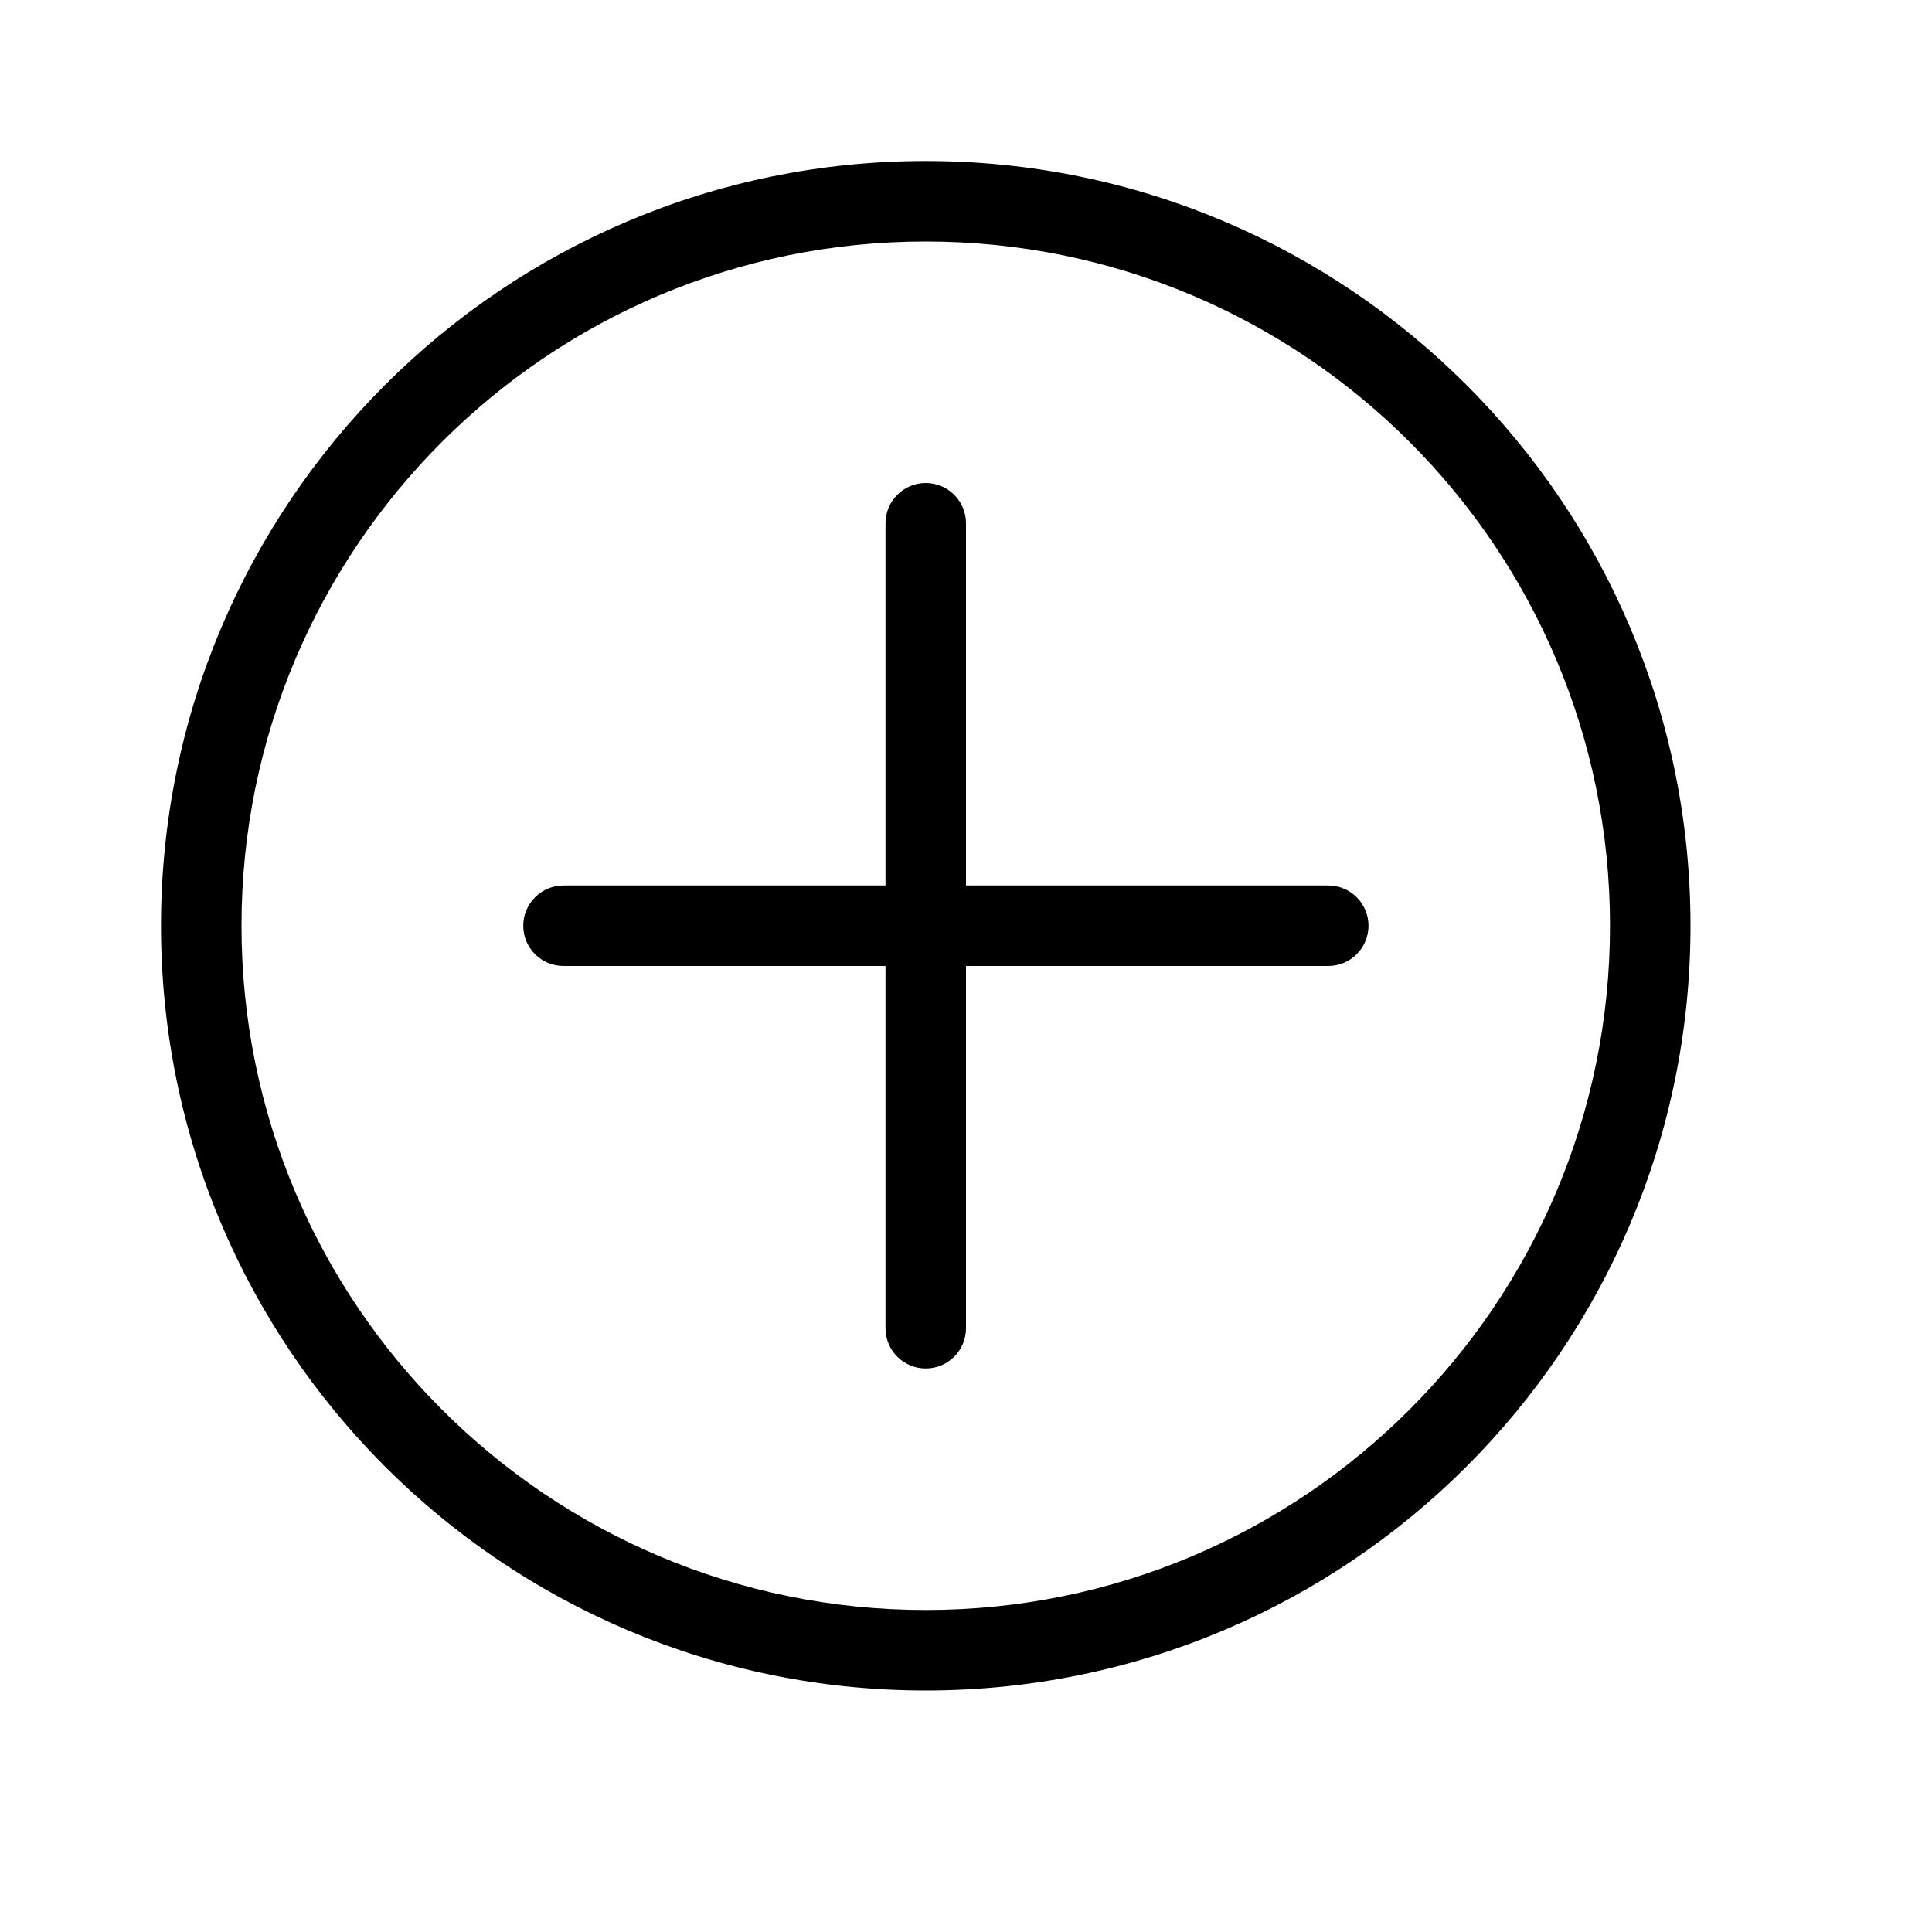 <svg height="24" viewBox="0 0 24 24" width="24" xmlns="http://www.w3.org/2000/svg"><path d="m12 11h4.5c.276 0 .5.224.5.5s-.224.5-.5.5h-4.5v4.5c0 .276-.224.5-.5.5s-.5-.224-.5-.5v-4.5h-4c-.276 0-.5-.224-.5-.5s.224-.5.5-.5h4v-4.5c0-.276.224-.5.5-.5s.5.224.5.5zm-.5 10c-5.247 0-9.5-4.253-9.5-9.5 0-5.247 4.253-9.5 9.5-9.5 5.247 0 9.5 4.253 9.5 9.5 0 5.247-4.253 9.5-9.5 9.5zm0-1c4.694 0 8.5-3.806 8.5-8.5 0-4.694-3.806-8.5-8.5-8.5-4.694 0-8.5 3.806-8.5 8.5 0 4.694 3.806 8.5 8.5 8.5z" fill-rule="evenodd"/></svg>